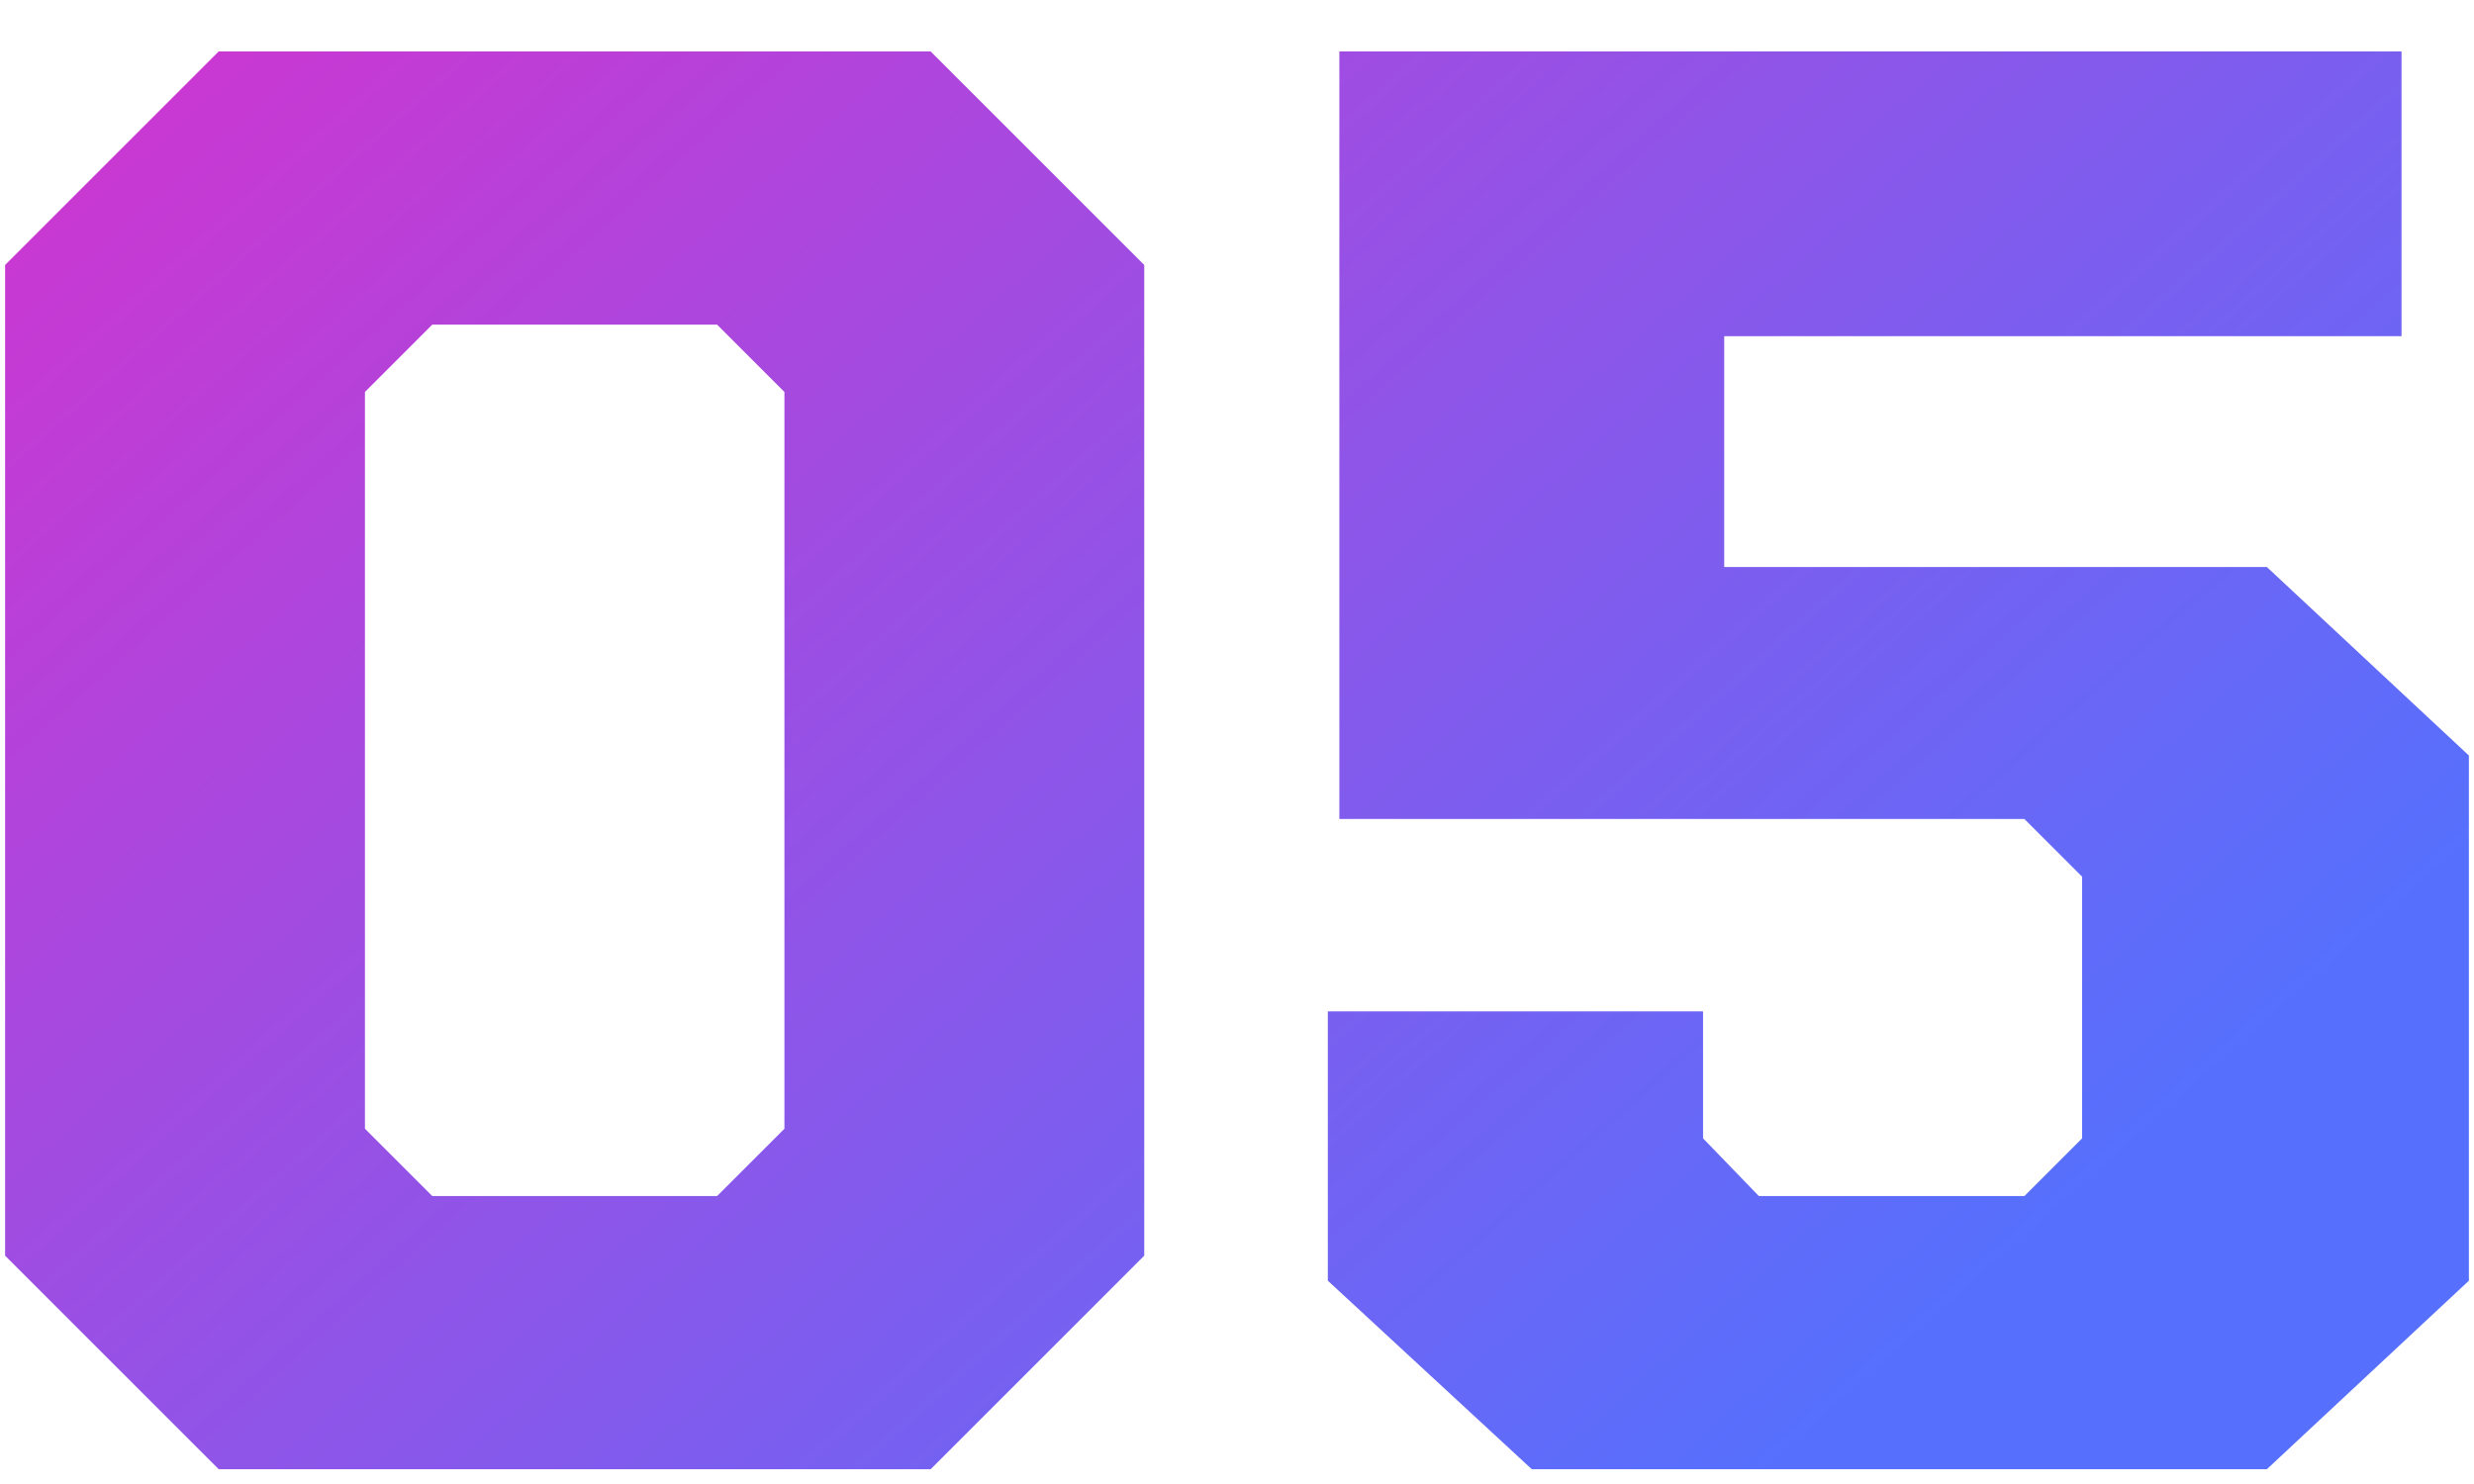 <svg width="45" height="27" viewBox="0 0 45 27" fill="none" xmlns="http://www.w3.org/2000/svg">
<path d="M3.978 26.731L0.093 22.846V4.821L3.978 0.936H16.928L20.813 4.821V22.846L16.928 26.731H3.978ZM7.863 21.761H13.043L14.268 20.536V7.131L13.043 5.906H7.863L6.638 7.131V20.536L7.863 21.761ZM27.862 26.731L24.152 23.301V18.401H30.977V20.711L31.992 21.761H36.822L37.872 20.711V15.951L36.822 14.901H24.362V0.936H43.682V6.116H31.362V10.316H41.232L44.907 13.746V23.301L41.232 26.731H27.862Z" fill="url(#paint0_linear_1343_338)"/>
<defs>
<linearGradient id="paint0_linear_1343_338" x1="-2" y1="-5.767" x2="29.379" y2="29.344" gradientUnits="userSpaceOnUse">
<stop stop-color="#E42BC8"/>
<stop offset="1" stop-color="#5670FD"/>
</linearGradient>
</defs>
</svg>
